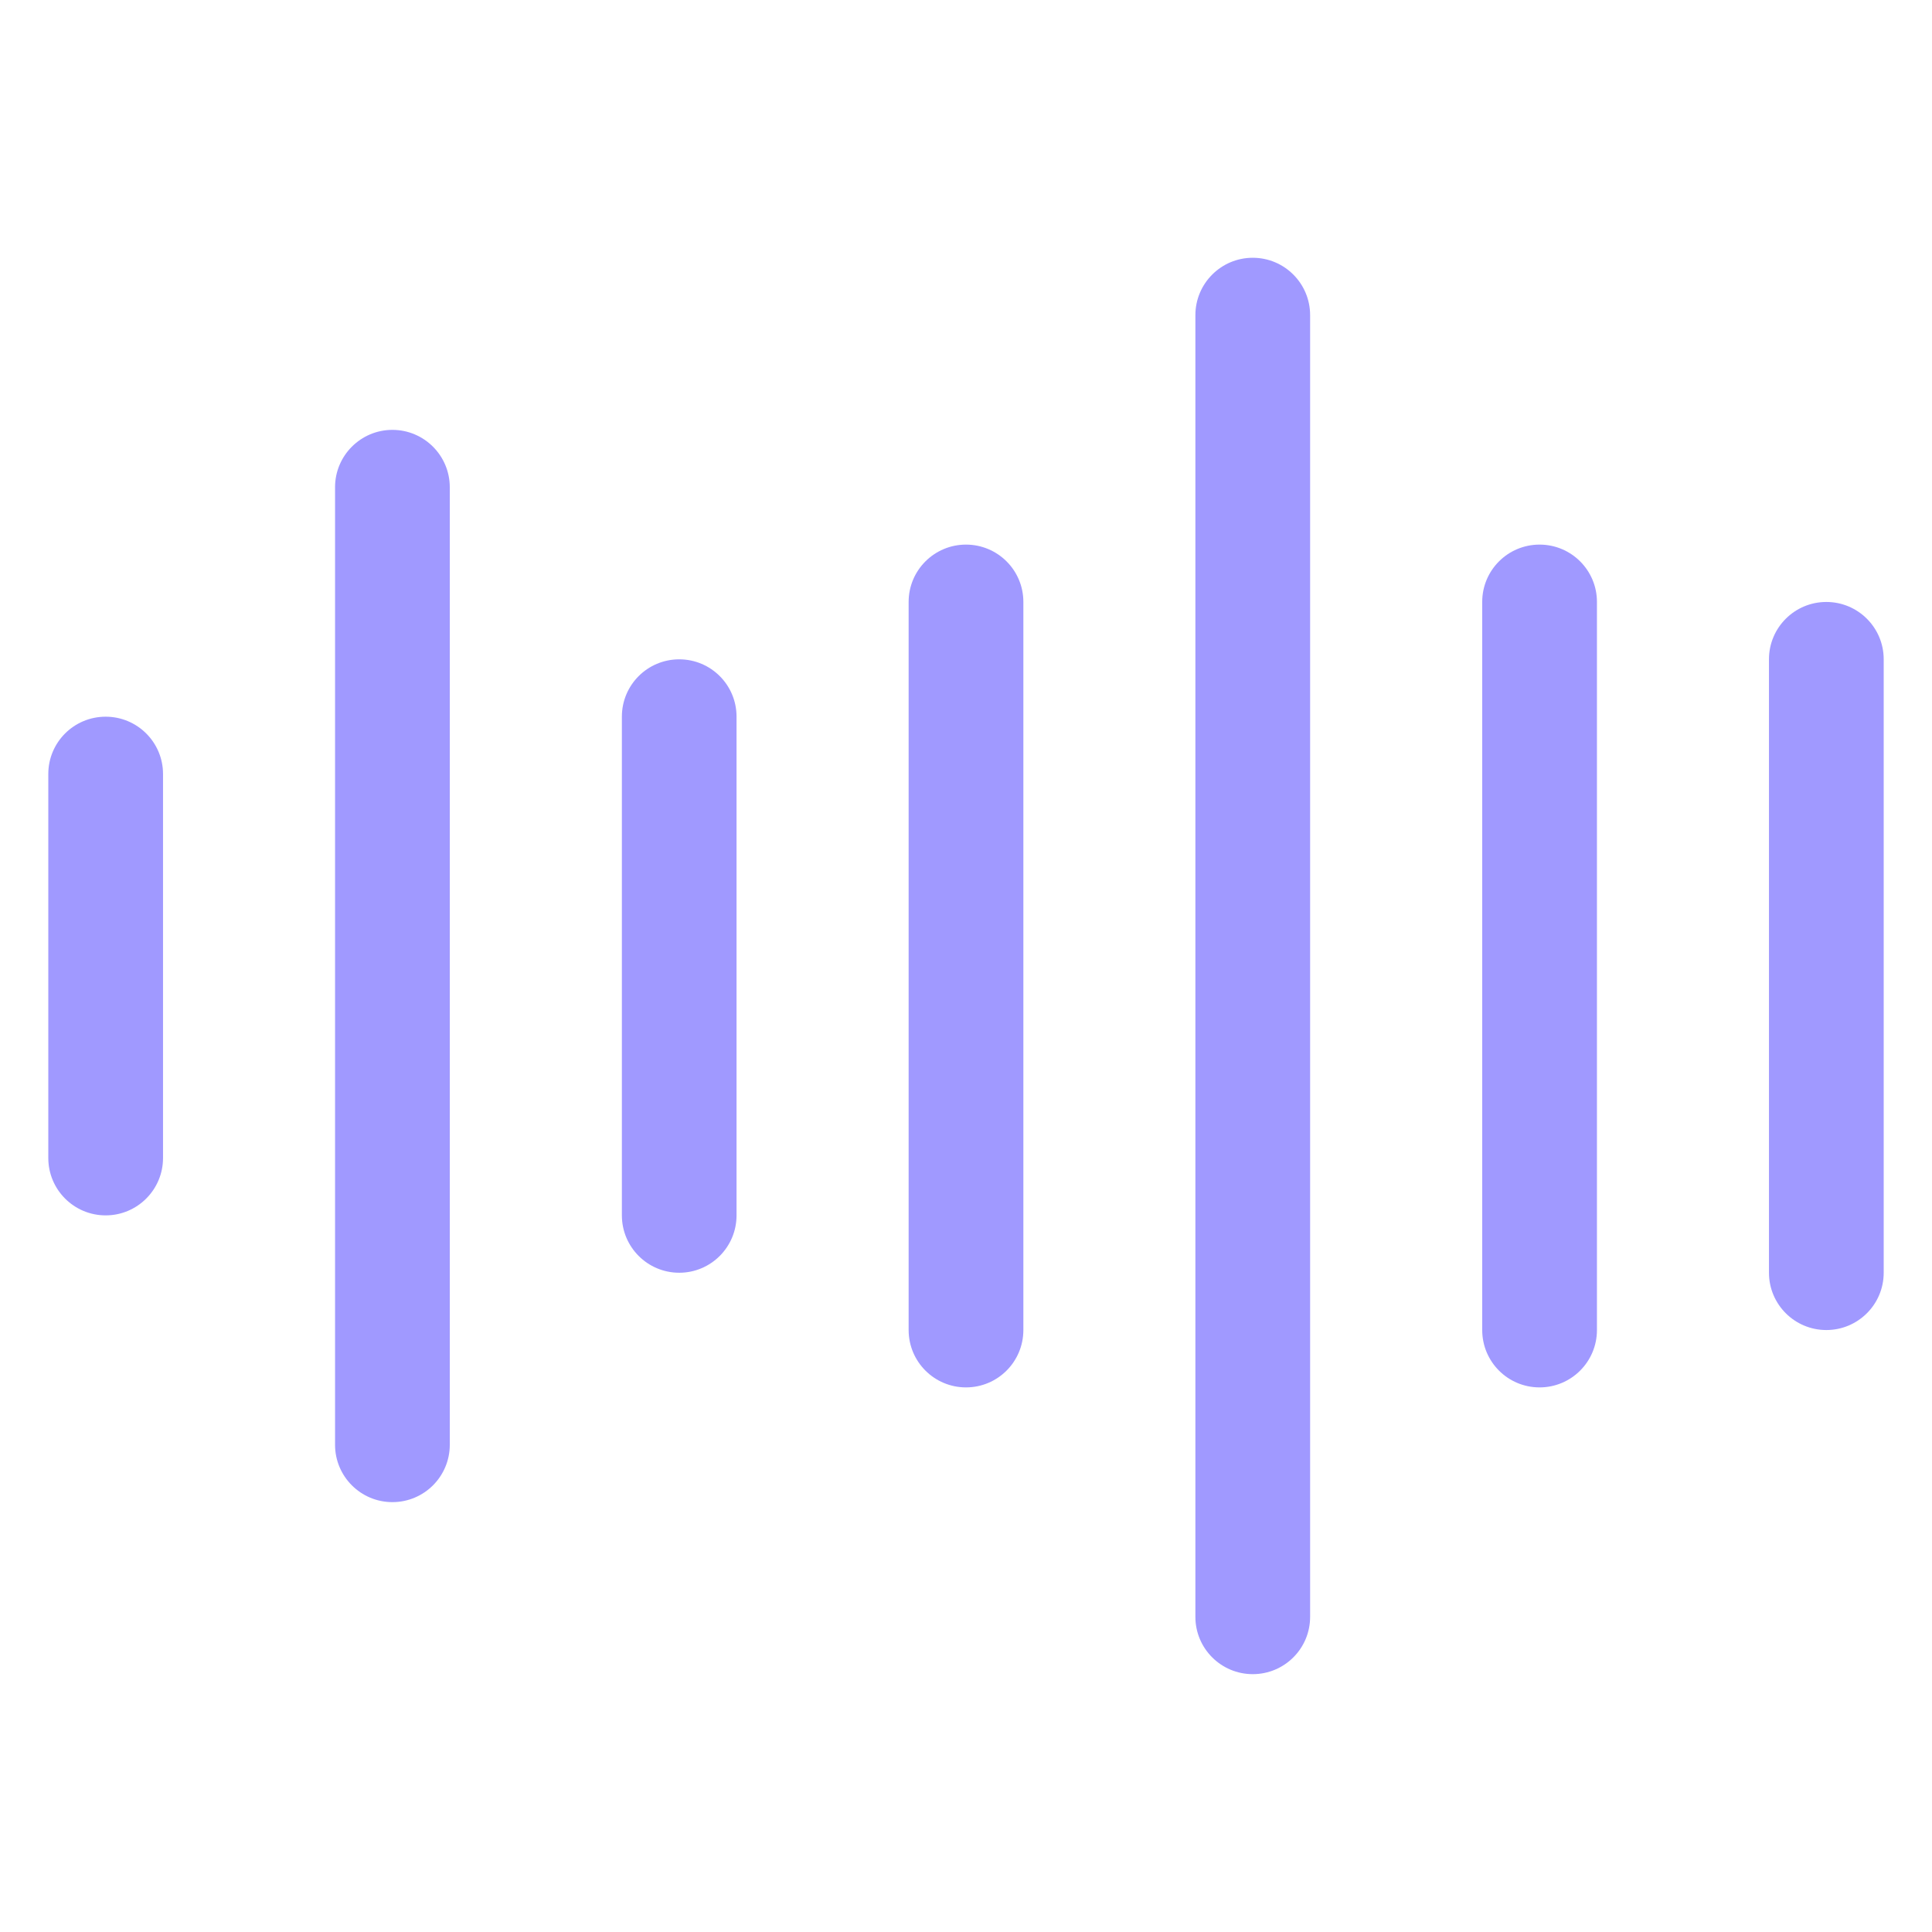 <svg width="26" height="26" viewBox="0 0 26 26" fill="none" xmlns="http://www.w3.org/2000/svg">
<path d="M17.631 4.241C17.631 3.815 17.286 3.469 16.859 3.469C16.433 3.469 16.087 3.815 16.087 4.241V21.759C16.087 22.185 16.433 22.53 16.859 22.53C17.286 22.53 17.631 22.185 17.631 21.759V4.241Z" fill="#A099FF"/>
<path d="M5.281 5.785C5.707 5.785 6.053 6.131 6.053 6.557V19.443C6.053 19.87 5.707 20.215 5.281 20.215C4.855 20.215 4.509 19.87 4.509 19.443V6.557C4.509 6.131 4.855 5.785 5.281 5.785Z" fill="#A099FF"/>
<path d="M1.422 9.645C1.848 9.645 2.194 9.99 2.194 10.416V15.584C2.194 16.01 1.848 16.356 1.422 16.356C0.995 16.356 0.65 16.01 0.65 15.584V10.416C0.65 9.99 0.995 9.645 1.422 9.645Z" fill="#A099FF"/>
<path d="M9.912 9.644C9.912 9.218 9.567 8.873 9.141 8.873C8.714 8.873 8.369 9.218 8.369 9.644V16.356C8.369 16.782 8.714 17.128 9.141 17.128C9.567 17.128 9.912 16.782 9.912 16.356V9.644Z" fill="#A099FF"/>
<path d="M13 7.329C13.426 7.329 13.772 7.674 13.772 8.1V17.899C13.772 18.326 13.426 18.671 13 18.671C12.574 18.671 12.228 18.326 12.228 17.899V8.1C12.228 7.674 12.574 7.329 13 7.329Z" fill="#A099FF"/>
<path d="M20.719 7.329C21.145 7.329 21.491 7.674 21.491 8.1V17.899C21.491 18.326 21.145 18.671 20.719 18.671C20.292 18.671 19.947 18.326 19.947 17.899V8.1C19.947 7.674 20.292 7.329 20.719 7.329Z" fill="#A099FF"/>
<path d="M25.35 8.872C25.35 8.446 25.004 8.101 24.578 8.101C24.152 8.101 23.806 8.446 23.806 8.872V17.128C23.806 17.554 24.152 17.899 24.578 17.899C25.004 17.899 25.35 17.554 25.35 17.128V8.872Z" fill="#A099FF"/>
</svg>
